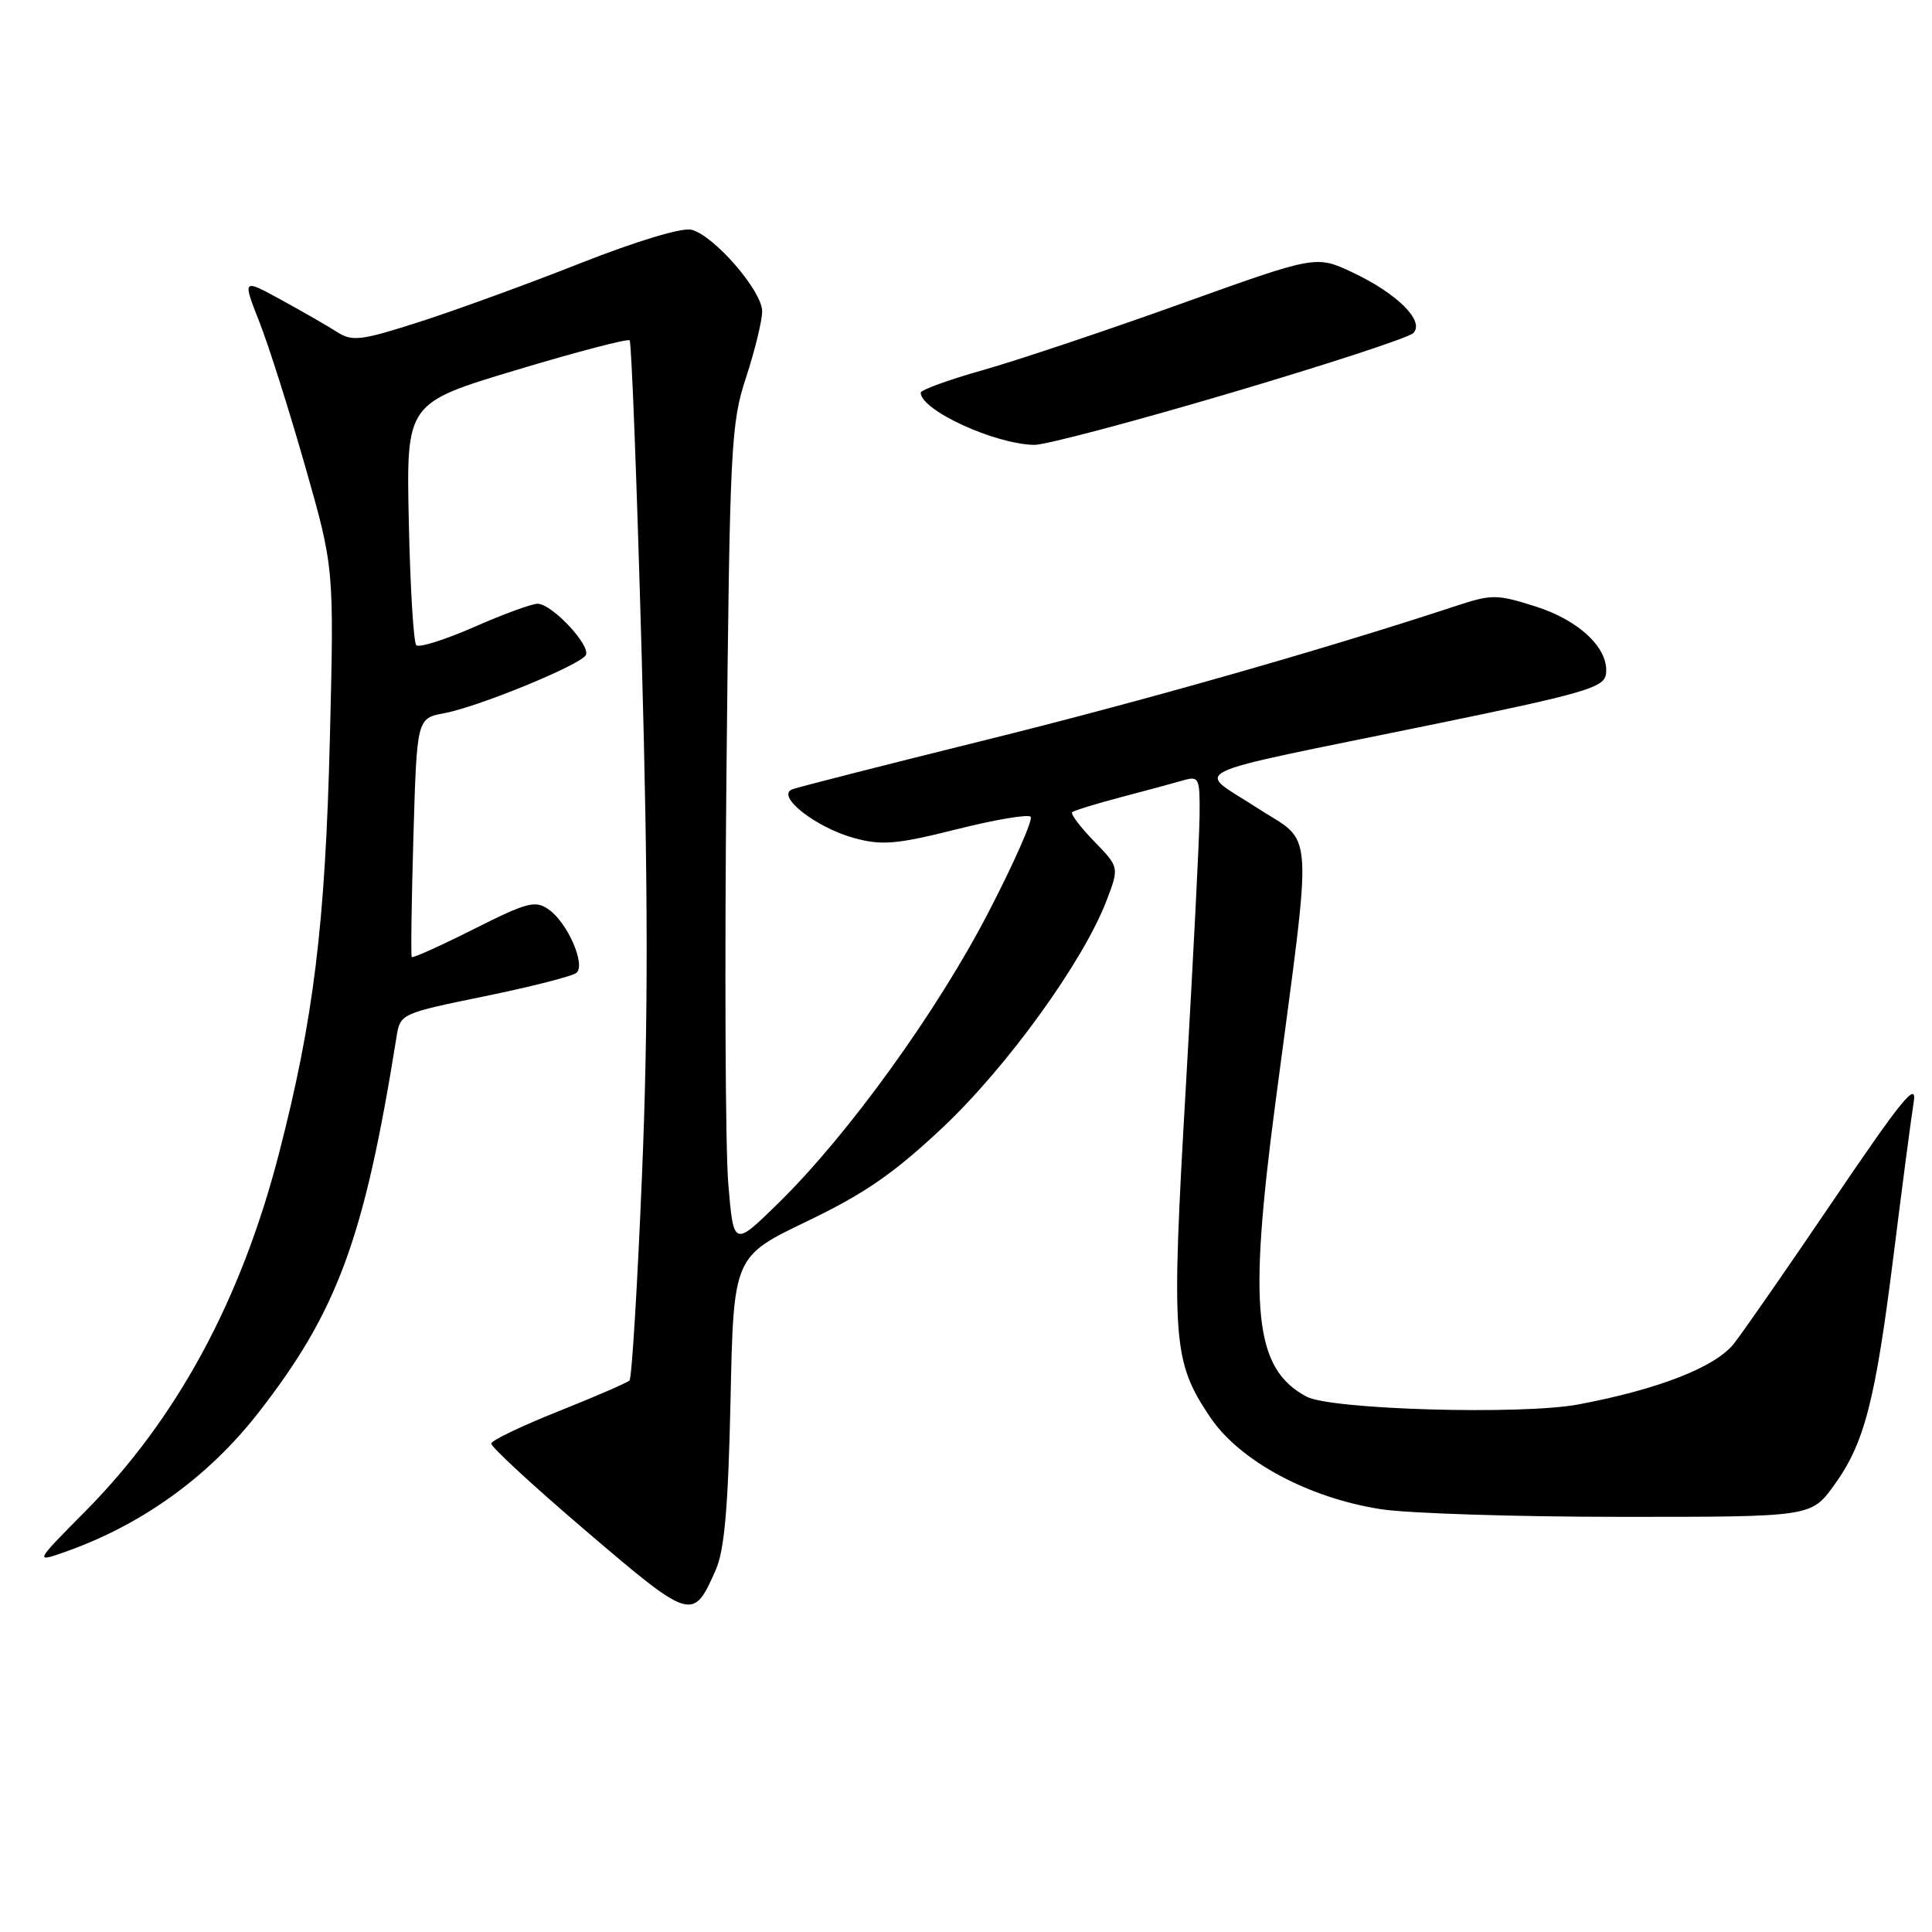 <?xml version="1.0" encoding="UTF-8" standalone="no"?>
<!DOCTYPE svg PUBLIC "-//W3C//DTD SVG 1.1//EN" "http://www.w3.org/Graphics/SVG/1.1/DTD/svg11.dtd" >
<svg xmlns="http://www.w3.org/2000/svg" xmlns:xlink="http://www.w3.org/1999/xlink" version="1.1" viewBox="0 0 256 256">
 <g >
 <path fill="currentColor"
d=" M 94.85 208.00 C 96.00 205.38 96.49 199.70 96.80 185.50 C 97.20 166.50 97.20 166.50 106.93 161.83 C 114.57 158.16 118.44 155.49 124.89 149.42 C 133.45 141.37 143.54 127.40 146.62 119.34 C 148.31 114.91 148.31 114.91 144.97 111.47 C 143.14 109.58 141.83 107.85 142.07 107.62 C 142.31 107.40 145.20 106.51 148.50 105.64 C 151.80 104.77 155.51 103.77 156.75 103.41 C 158.89 102.80 159.00 103.03 158.95 108.13 C 158.92 111.09 158.10 127.22 157.13 144.00 C 155.18 177.69 155.37 180.35 160.33 187.75 C 164.23 193.57 173.34 198.48 183.00 199.98 C 186.57 200.53 200.86 200.99 214.74 200.99 C 239.99 201.00 239.99 201.00 243.02 196.81 C 247.06 191.24 248.50 185.65 250.95 166.00 C 252.08 156.93 253.27 147.93 253.58 146.00 C 254.03 143.18 251.99 145.68 243.08 158.83 C 236.99 167.82 231.00 176.45 229.76 178.03 C 227.29 181.15 219.81 184.08 209.17 186.09 C 201.68 187.51 176.34 186.79 173.12 185.06 C 166.21 181.37 165.38 173.57 168.98 146.27 C 174.01 108.13 174.26 112.05 166.45 106.97 C 158.44 101.75 155.91 102.95 189.50 96.07 C 209.79 91.91 212.53 91.12 212.79 89.37 C 213.29 86.02 209.34 82.21 203.44 80.35 C 198.27 78.72 197.69 78.72 192.74 80.35 C 175.25 86.11 151.41 92.90 130.50 98.08 C 117.30 101.35 105.83 104.28 105.00 104.58 C 102.71 105.44 108.11 109.68 113.26 111.07 C 116.87 112.04 118.85 111.87 126.70 109.90 C 131.77 108.62 136.20 107.87 136.56 108.22 C 136.91 108.57 134.42 114.23 131.02 120.80 C 124.21 133.98 112.41 150.33 103.19 159.37 C 97.20 165.24 97.20 165.24 96.50 156.82 C 96.11 152.20 96.01 127.73 96.26 102.45 C 96.70 58.97 96.84 56.15 98.86 50.00 C 100.03 46.42 100.99 42.49 100.99 41.25 C 101.00 38.56 94.61 31.19 91.62 30.44 C 90.37 30.13 84.39 31.93 77.00 34.84 C 70.12 37.56 60.55 41.05 55.71 42.61 C 47.88 45.13 46.69 45.28 44.71 44.02 C 43.50 43.24 40.16 41.32 37.31 39.76 C 32.11 36.91 32.11 36.91 34.39 42.71 C 35.64 45.90 38.37 54.53 40.46 61.87 C 44.27 75.23 44.27 75.23 43.71 97.87 C 43.10 122.53 41.56 135.07 36.96 152.87 C 31.92 172.35 23.44 188.00 11.28 200.28 C 4.57 207.06 4.57 207.06 8.67 205.62 C 18.80 202.04 27.59 195.71 34.21 187.23 C 44.73 173.74 48.27 164.12 52.54 137.40 C 53.03 134.32 53.10 134.29 64.27 132.00 C 70.45 130.73 75.90 129.34 76.39 128.90 C 77.63 127.81 75.19 122.25 72.72 120.52 C 70.93 119.26 69.90 119.53 62.76 123.12 C 58.38 125.32 54.69 126.99 54.56 126.81 C 54.43 126.64 54.53 119.45 54.78 110.84 C 55.24 95.18 55.24 95.18 58.87 94.50 C 63.35 93.67 76.77 88.17 77.61 86.83 C 78.37 85.60 73.14 80.00 71.23 80.00 C 70.46 80.00 66.68 81.38 62.83 83.08 C 58.97 84.77 55.52 85.86 55.16 85.49 C 54.80 85.13 54.35 77.77 54.17 69.12 C 53.83 53.41 53.83 53.41 68.41 49.03 C 76.42 46.62 83.18 44.85 83.43 45.10 C 83.68 45.34 84.40 64.21 85.03 87.02 C 85.89 117.83 85.90 135.43 85.08 155.43 C 84.47 170.25 83.72 182.62 83.41 182.92 C 83.11 183.22 78.89 185.05 74.03 186.99 C 69.18 188.92 65.15 190.85 65.09 191.27 C 65.02 191.69 70.71 196.94 77.73 202.93 C 91.63 214.79 91.84 214.85 94.85 208.00 Z  M 162.87 52.12 C 175.67 48.34 186.65 44.75 187.26 44.14 C 188.84 42.56 185.13 38.87 179.16 36.07 C 174.37 33.83 174.37 33.83 156.43 40.27 C 146.57 43.81 134.79 47.75 130.25 49.04 C 125.71 50.32 122.00 51.67 122.00 52.03 C 122.00 54.35 131.78 58.85 137.04 58.95 C 138.44 58.98 150.06 55.91 162.87 52.12 Z "/>
</g>
</svg>